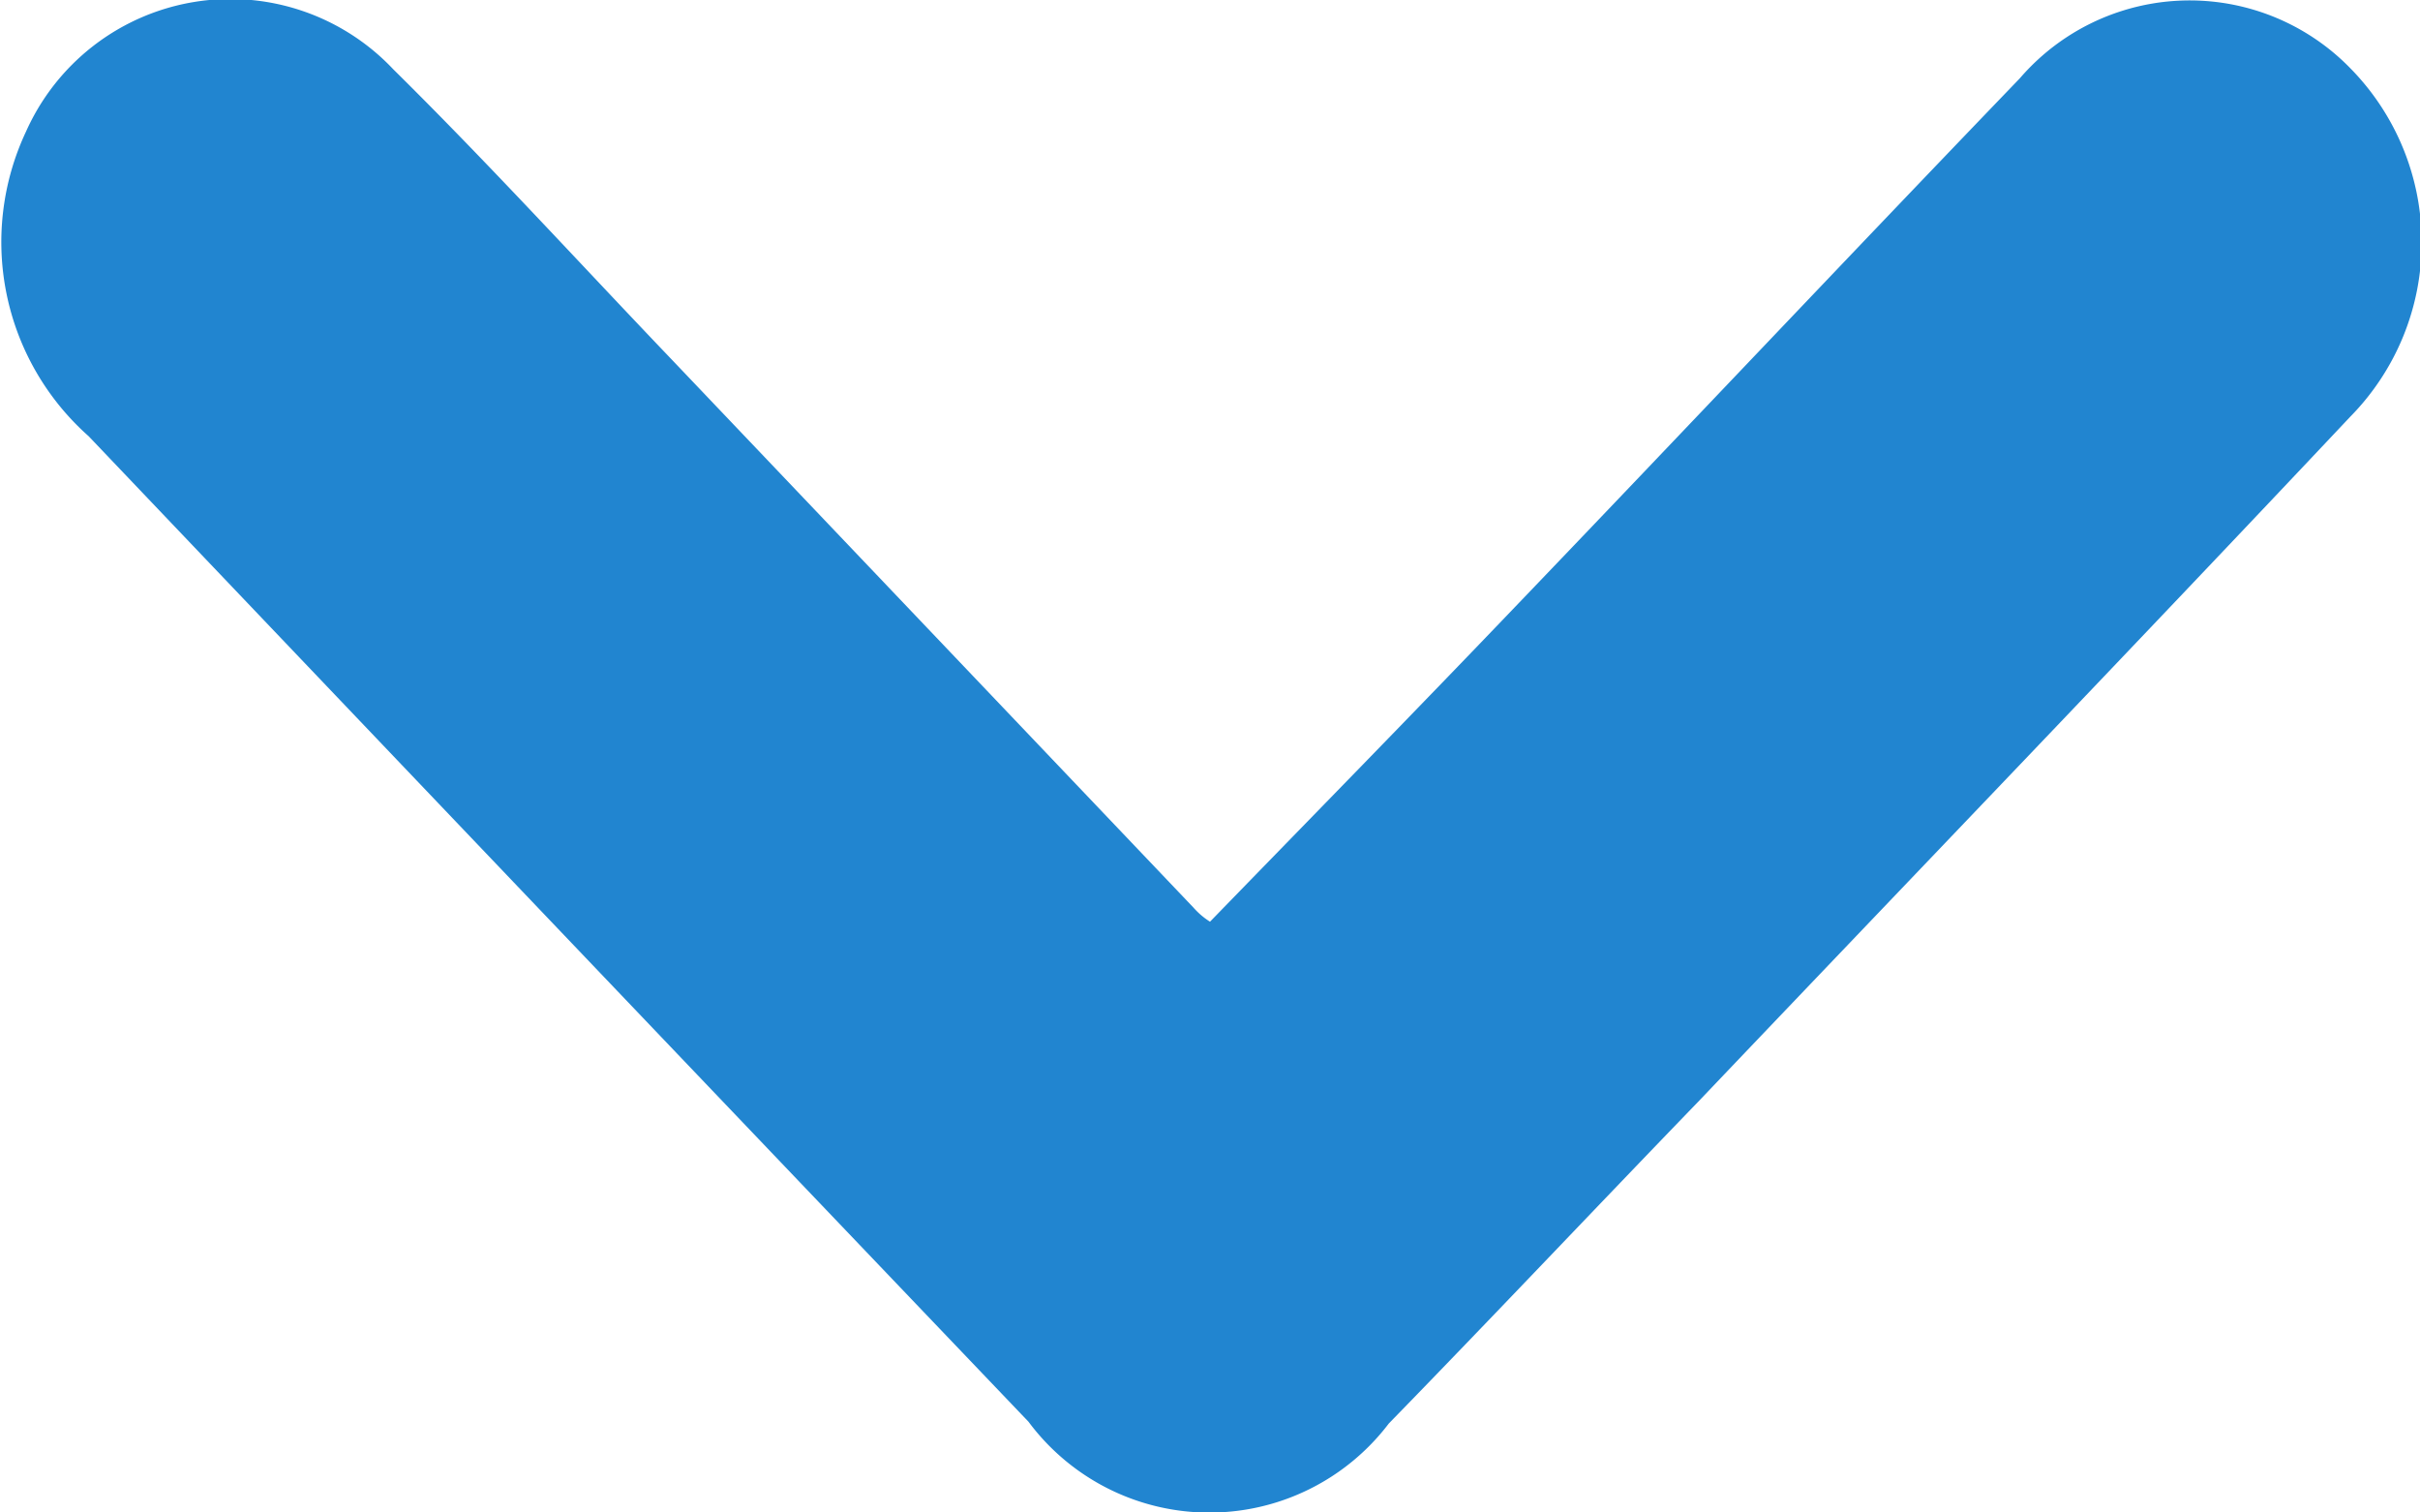 <svg xmlns="http://www.w3.org/2000/svg" width="8" height="5" viewBox="0 0 8 5">
  <path id="Path_13735" data-name="Path 13735" d="M1.953,4c.348.338.691.674,1.038,1.006.582.558,1.169,1.112,1.75,1.671a.741.741,0,0,1,.033,1.093.821.821,0,0,1-1.151,0c-.759-.715-1.51-1.437-2.265-2.156C1,5.268.645,4.933.294,4.591A.745.745,0,0,1,.3,3.4Q1.928,1.845,3.558.293A.858.858,0,0,1,4.565.086.74.74,0,0,1,4.771,1.3c-.311.315-.639.614-.96.921L2,3.945C1.982,3.961,1.967,3.978,1.953,4Z" transform="translate(0 5) rotate(-90)" fill="#2185d0"/>
</svg>
